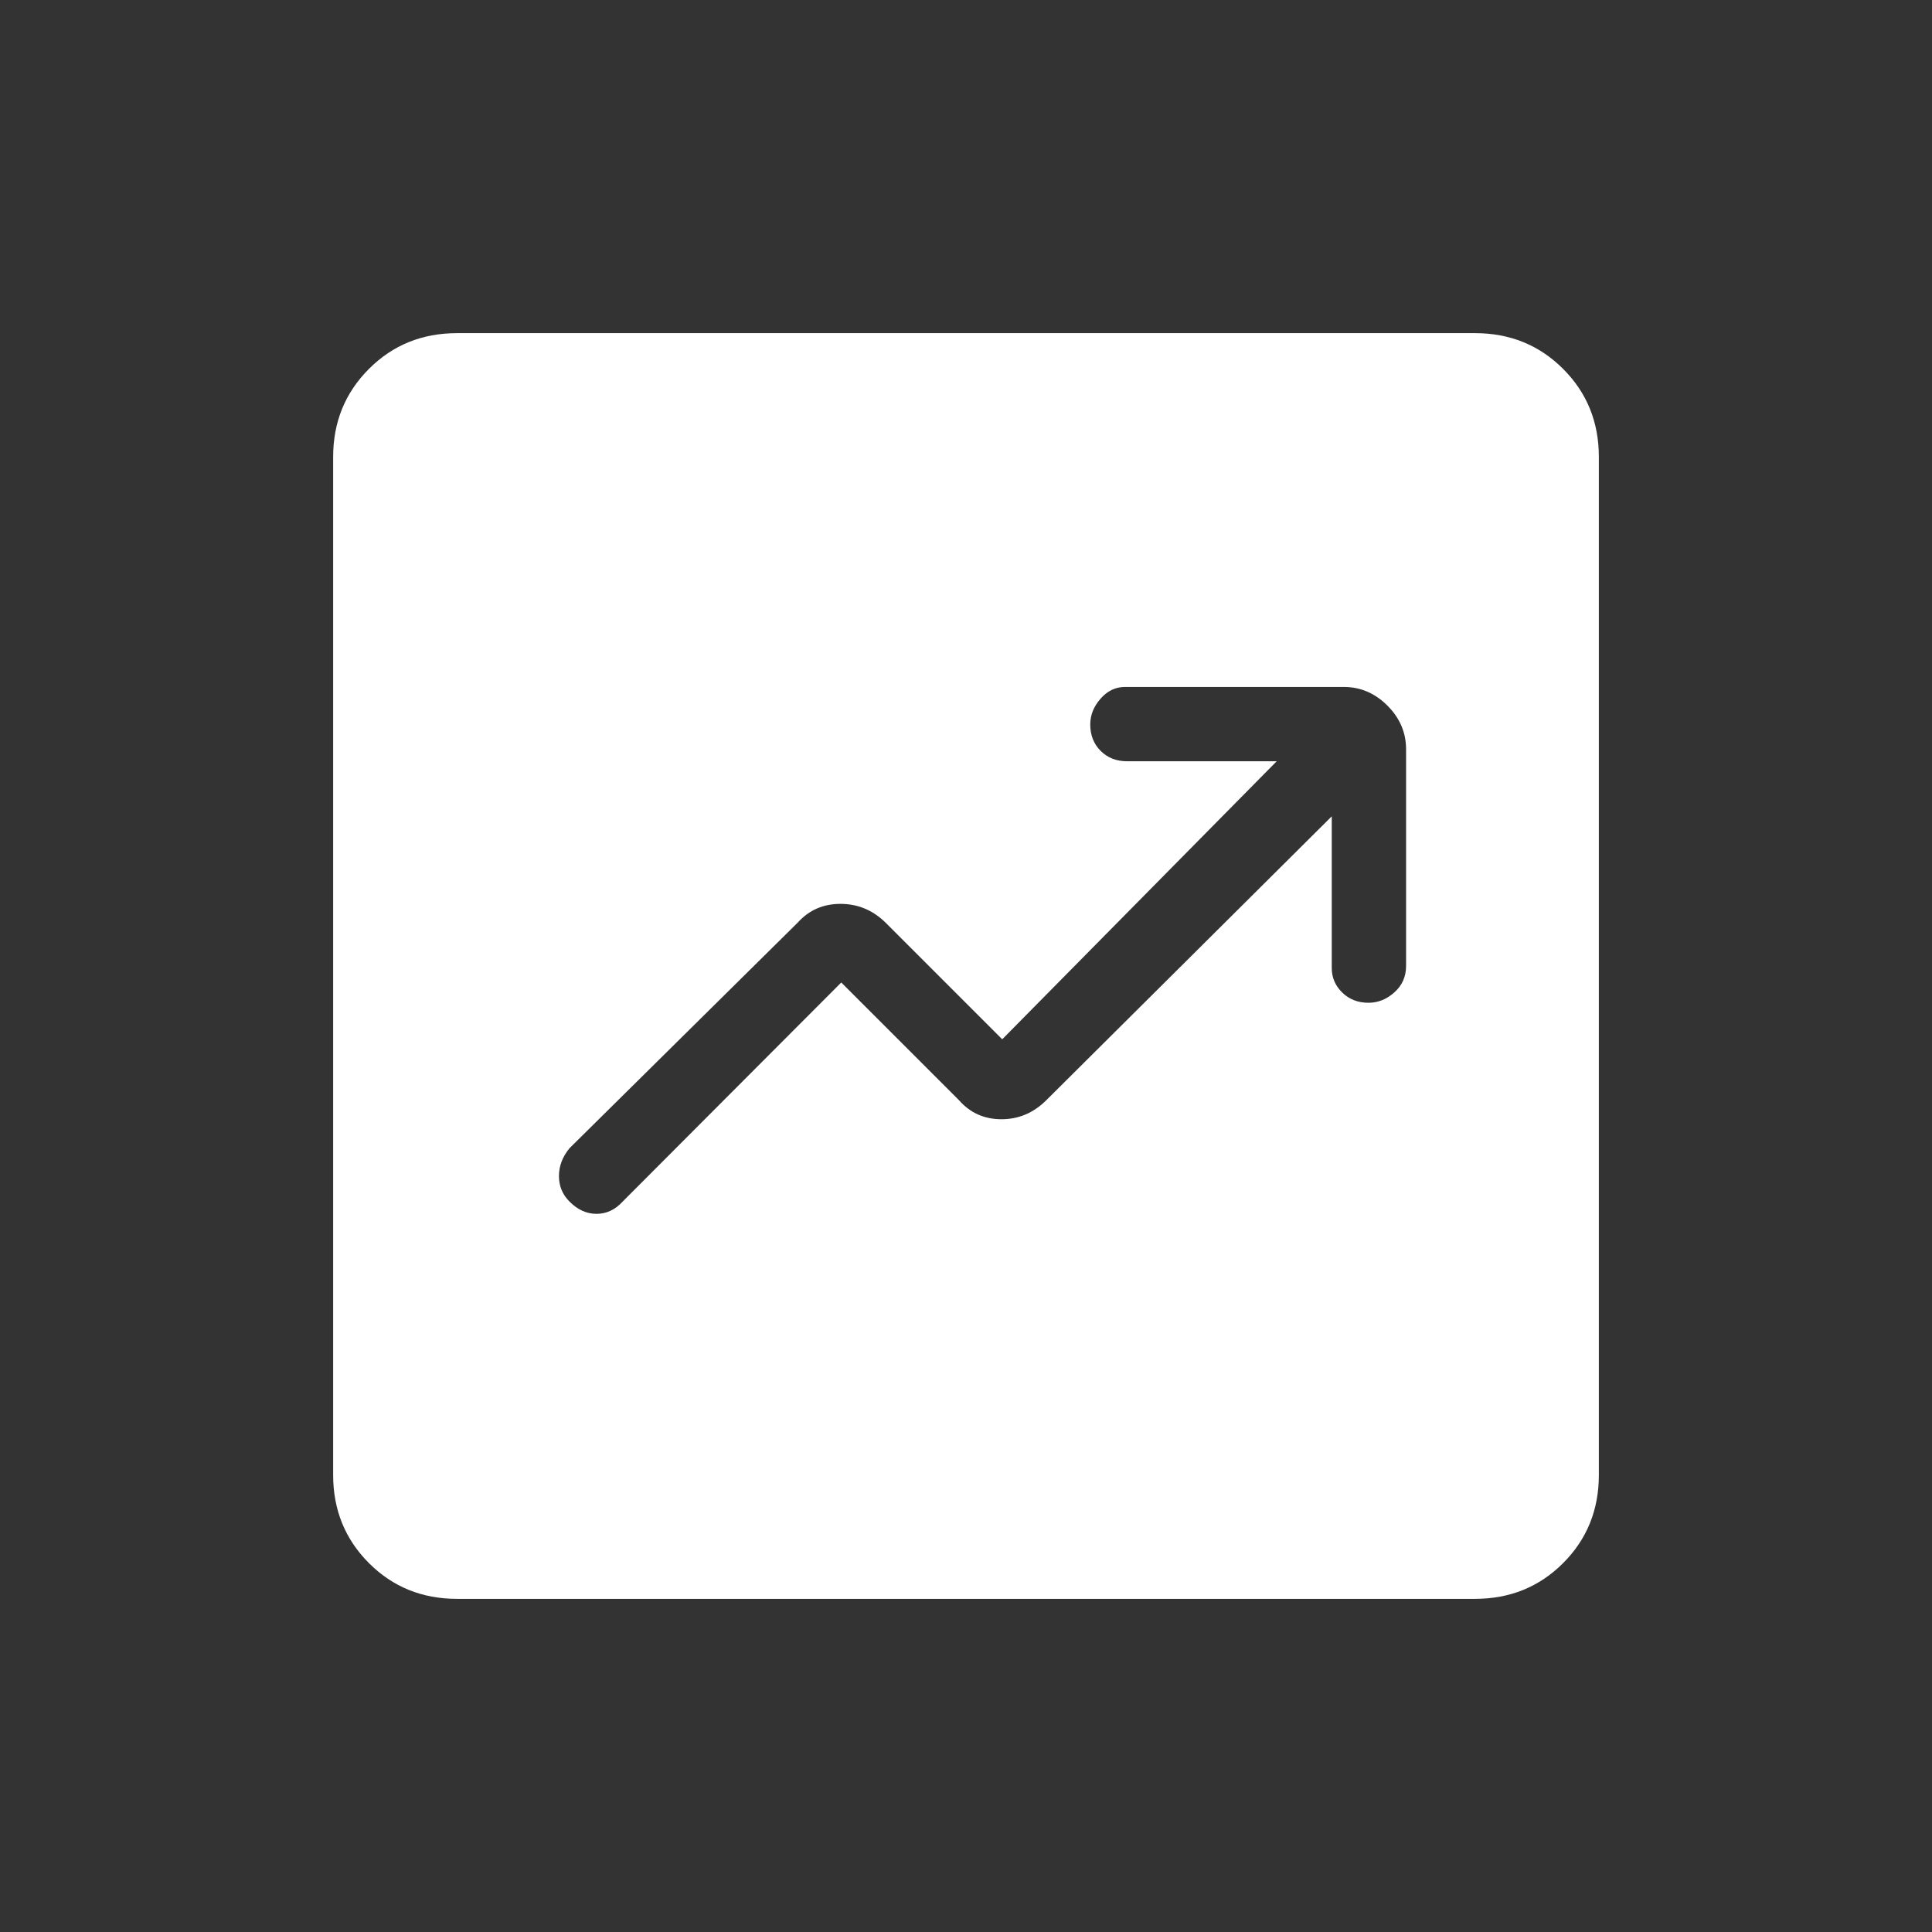 <svg width="32" height="32" viewBox="0 0 32 32" fill="none" xmlns="http://www.w3.org/2000/svg">
<rect x="0" y="0" width="32" height="32" fill="#333333" stroke="none"/>
<mask id="mask0_1_151" style="mask-type:alpha" maskUnits="userSpaceOnUse" x="0" y="0" width="32" height="32">
<rect width="32" height="32" fill="#D9D9D9"/>
</mask>
<g mask="url(#mask0_1_151)">
<path d="M13.934 16.273L15.884 18.223C16.068 18.433 16.303 18.538 16.588 18.538C16.872 18.538 17.119 18.433 17.33 18.223L22.058 13.521V16.033C22.058 16.19 22.115 16.325 22.23 16.438C22.345 16.552 22.491 16.609 22.667 16.609C22.823 16.609 22.966 16.552 23.095 16.437C23.224 16.322 23.289 16.176 23.289 16V12.41C23.289 12.134 23.186 11.893 22.98 11.687C22.774 11.481 22.533 11.378 22.257 11.378H18.634C18.477 11.378 18.342 11.443 18.229 11.572C18.115 11.701 18.058 11.844 18.058 12C18.058 12.176 18.115 12.322 18.23 12.437C18.345 12.552 18.491 12.609 18.667 12.609H21.146L16.6 17.214L14.663 15.277C14.453 15.073 14.205 14.971 13.921 14.971C13.636 14.971 13.402 15.073 13.217 15.277L9.432 19.019C9.316 19.161 9.258 19.314 9.258 19.479C9.258 19.644 9.316 19.785 9.432 19.901C9.566 20.037 9.715 20.105 9.88 20.105C10.045 20.105 10.19 20.037 10.314 19.901L13.934 16.273ZM7.57 26.482C6.992 26.482 6.505 26.285 6.111 25.89C5.716 25.495 5.518 25.008 5.518 24.431V7.569C5.518 6.991 5.716 6.505 6.111 6.11C6.505 5.715 6.992 5.518 7.57 5.518H24.431C25.009 5.518 25.495 5.715 25.89 6.11C26.285 6.505 26.482 6.991 26.482 7.569V24.431C26.482 25.008 26.285 25.495 25.89 25.89C25.495 26.285 25.009 26.482 24.431 26.482H7.57Z" fill="white"/>
</g>
</svg>

